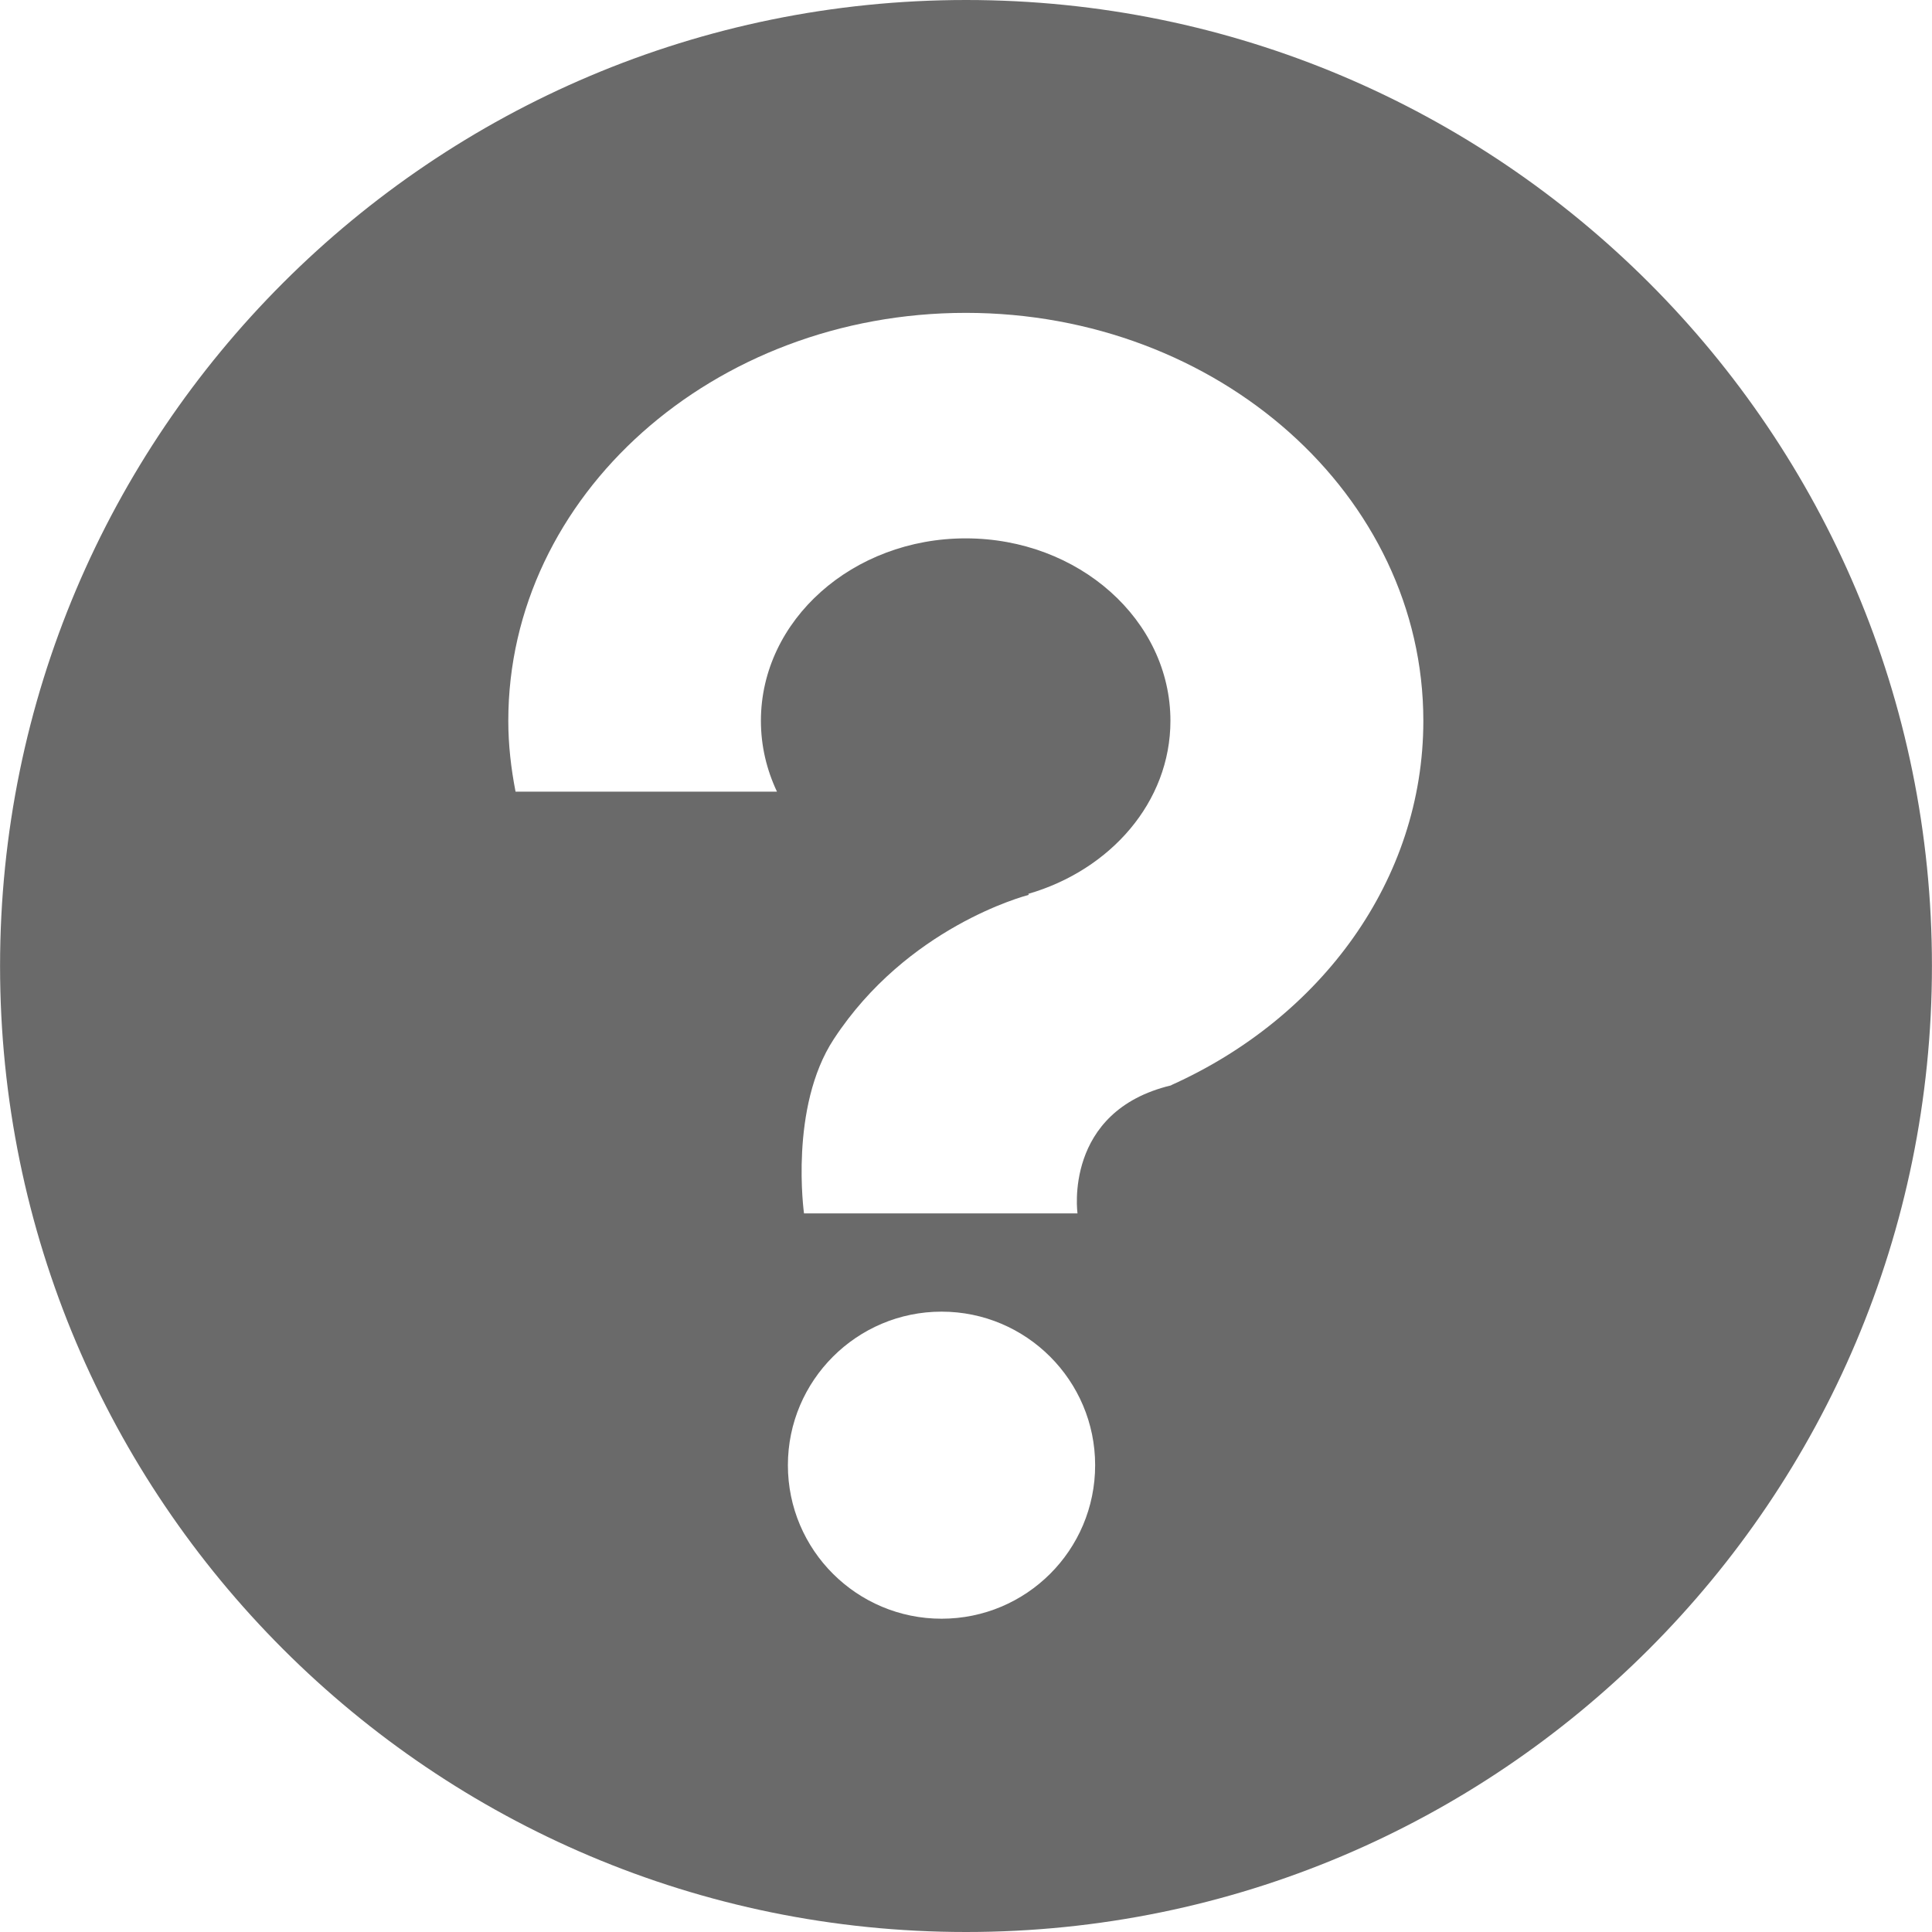 <?xml version="1.0" encoding="utf-8"?>
<!-- Generator: Adobe Illustrator 16.0.0, SVG Export Plug-In . SVG Version: 6.00 Build 0)  -->
<!DOCTYPE svg PUBLIC "-//W3C//DTD SVG 1.1//EN" "http://www.w3.org/Graphics/SVG/1.1/DTD/svg11.dtd">
<svg version="1.1" id="图层_1" xmlns="http://www.w3.org/2000/svg" xmlns:xlink="http://www.w3.org/1999/xlink" x="0px" y="0px"
	 width="32px" height="32px" viewBox="0 0 32 32" enable-background="new 0 0 32 32" xml:space="preserve">
<g id="形状_280_副本_3_1_" display="none" enable-background="new    ">
	<g id="形状_280_副本_3" display="inline">
		<g>
			<path fill="#FE5955" d="M15.888,7.731c-4.628,0-8.38,3.752-8.38,8.381c0,4.628,3.752,8.38,8.38,8.38
				c4.627,0,8.379-3.752,8.379-8.38C24.27,11.483,20.518,7.731,15.888,7.731z M11.607,17.529c-0.784,0-1.419-0.635-1.419-1.419
				c0-0.783,0.636-1.419,1.419-1.419c0.783,0,1.419,0.636,1.419,1.419C13.026,16.895,12.391,17.529,11.607,17.529z M15.899,17.529
				c-0.784,0-1.419-0.635-1.419-1.419c0-0.783,0.635-1.419,1.419-1.419c0.785,0,1.419,0.636,1.419,1.419
				C17.318,16.895,16.684,17.529,15.899,17.529z M20.191,17.529c-0.785,0-1.42-0.635-1.42-1.419c0-0.783,0.635-1.419,1.42-1.419
				c0.783,0,1.418,0.636,1.418,1.419C21.609,16.895,20.975,17.529,20.191,17.529z"/>
		</g>
	</g>
</g>
<g id="形状_3_副本_56_1_" display="none" enable-background="new    ">
	<g id="形状_3_副本_56" display="inline">
		<g>
			<polygon fill="#C5C9CA" points="18.693,16.077 17.813,15.196 17.811,15.198 13.903,11.291 13.022,12.172 16.93,16.079 
				13.022,19.986 13.903,20.867 17.811,16.96 17.813,16.962 18.693,16.081 18.691,16.079 			"/>
		</g>
	</g>
</g>
<g id="形状_3_副本_21_1_" display="none" enable-background="new    ">
	<g id="形状_3_副本_21" display="inline">
		<g>
			<polygon fill="#393B3D" points="19.949,10.405 18.705,9.161 13.184,14.682 13.181,14.679 11.936,15.923 11.939,15.926 
				11.936,15.93 13.181,17.174 13.184,17.171 18.705,22.691 19.949,21.447 14.428,15.926 			"/>
		</g>
	</g>
</g>
<g id="形状_280_1_" enable-background="new    ">
	<g id="形状_280">
		<g>
			<path fill="#6A6A6A" d="M16.001,0c-8.837,0-16,7.164-16,16s7.163,16,16,16c8.835,0,15.998-7.162,15.998-16
				C32.003,7.164,24.839,0,16.001,0z M15.595,26.811c-1.403,0-2.545-1.137-2.545-2.543c0-1.402,1.142-2.543,2.545-2.543
				c1.404,0,2.544,1.141,2.544,2.543C18.139,25.676,16.999,26.811,15.595,26.811z M19.4,17.973
				c-0.002,0.004-0.002,0.004-0.002,0.004c-1.793,0.428-1.551,2.121-1.551,2.121h-4.53c0,0-0.248-1.758,0.493-2.887
				c1.214-1.852,3.145-2.366,3.231-2.39c-0.004-0.003-0.007-0.01-0.009-0.016c1.361-0.395,2.354-1.521,2.354-2.866
				c0-1.668-1.518-3.022-3.391-3.022c-1.872,0-3.392,1.354-3.392,3.022c0,0.417,0.096,0.813,0.266,1.173H8.539
				c-0.074-0.382-0.12-0.772-0.12-1.173c0-3.73,3.394-6.757,7.578-6.757s7.578,3.025,7.578,6.757
				C23.575,14.581,21.875,16.861,19.4,17.973z"/>
		</g>
	</g>
</g>
<g id="_x31__xA0_图像_1_" display="none">
</g>
<g id="形状_365_副本_2_xA0_图像_1_" display="none">
</g>
<g id="形状_367_副本_2_xA0_图像_1_" display="none">
</g>
<g id="形状_39_副本_2_xA0_图像_1_" display="none">
</g>
</svg>
